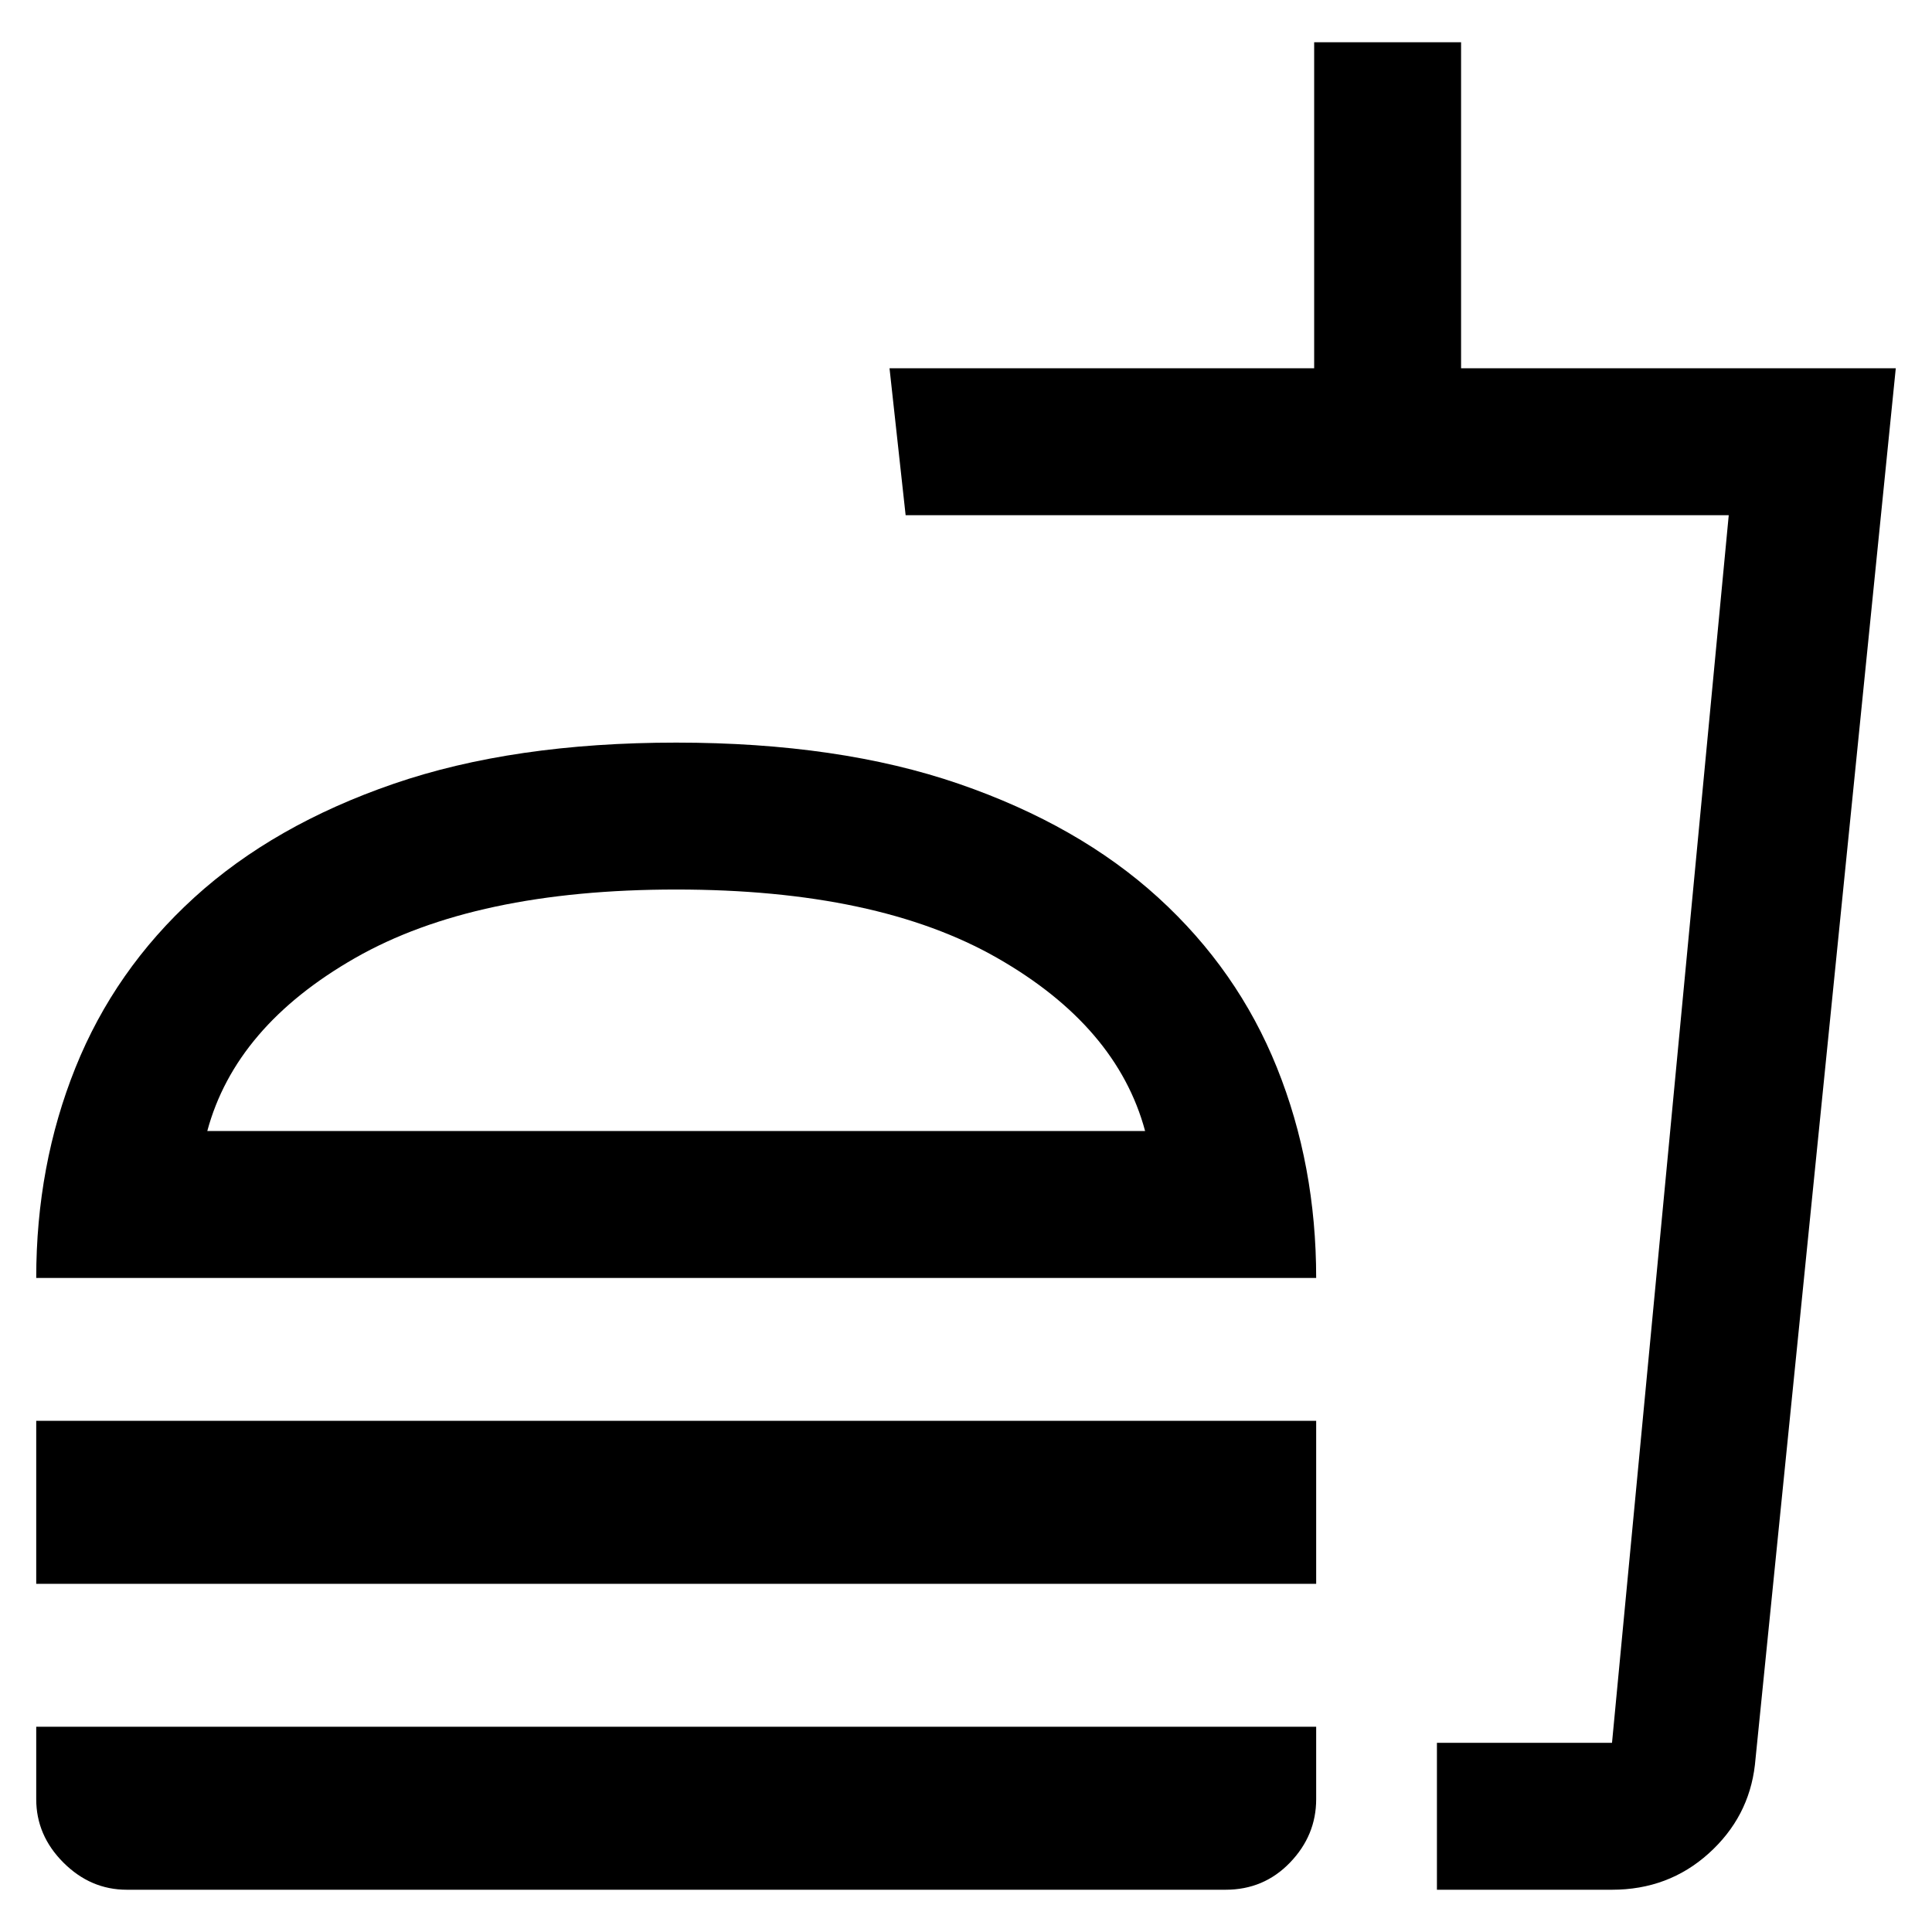 <svg xmlns="http://www.w3.org/2000/svg" height="48" width="48"><path d="M3.15 46.95Q2.25 46.95 1.575 46.275Q0.9 45.6 0.9 44.7V42.9H32.7V44.7Q32.7 45.6 32.05 46.275Q31.4 46.95 30.45 46.95ZM0.9 31.75Q0.9 28.95 1.875 26.525Q2.85 24.1 4.825 22.3Q6.8 20.5 9.775 19.475Q12.75 18.45 16.8 18.45Q20.85 18.45 23.825 19.475Q26.8 20.5 28.775 22.3Q30.75 24.1 31.725 26.525Q32.7 28.95 32.7 31.75ZM0.9 39.35V35.3H32.7V39.35ZM35.7 46.95V43.3H40.05L42.95 12.8H22.5L22.1 9.15H32.65V1.05H36.3V9.15H47.1L43.6 43.85Q43.45 45.15 42.45 46.05Q41.45 46.95 40.05 46.95ZM35.7 43.3H40.05H35.7Q35.7 43.3 35.7 43.3Q35.7 43.3 35.7 43.3ZM5.15 28.1H28.45Q27.75 25.5 24.775 23.8Q21.8 22.1 16.8 22.1Q11.8 22.1 8.825 23.8Q5.85 25.5 5.15 28.1ZM5.15 28.1Q5.85 28.1 8.825 28.1Q11.8 28.1 16.8 28.1Q21.8 28.1 24.775 28.1Q27.75 28.1 28.45 28.1Z"/></svg>